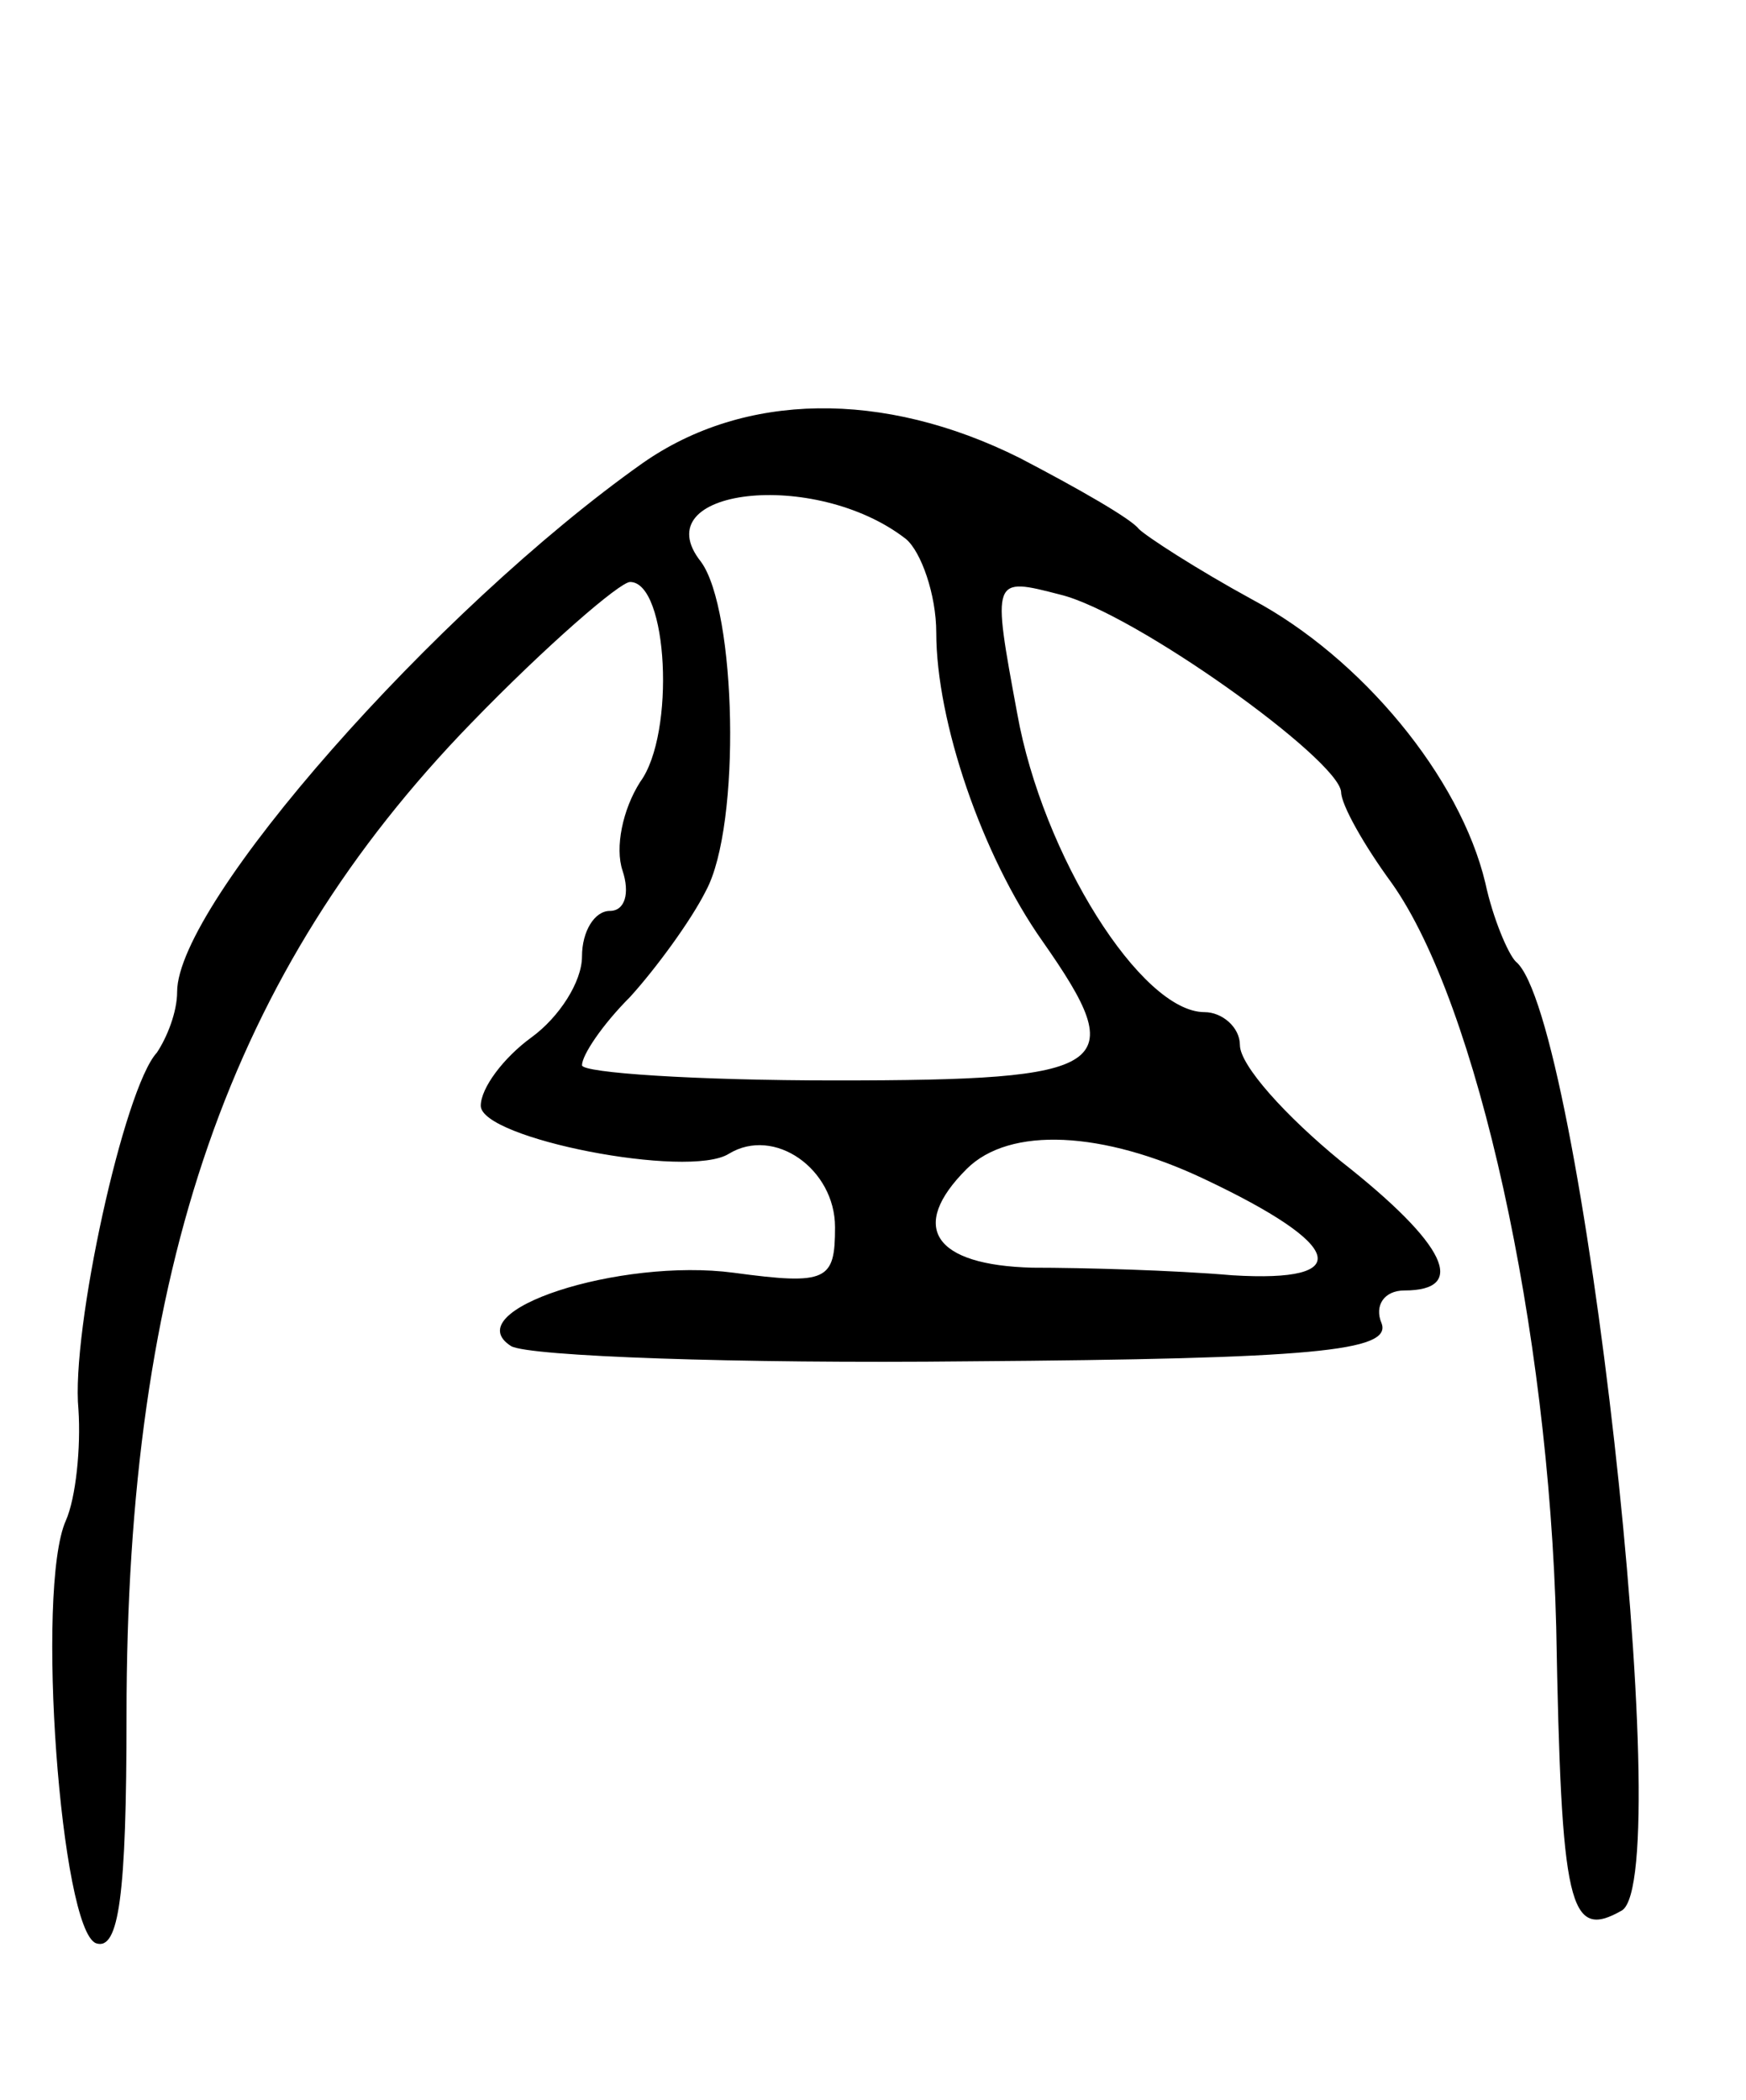 <svg version="1.0" xmlns="http://www.w3.org/2000/svg"
 width="69pt" height="83pt" viewBox="0 0 69 83"
 preserveAspectRatio="xMidYMid meet">
<g transform="translate(0,83) scale(0.1,-0.1)"
fill="#000000" stroke="none">
<path d="M254 647 c-82 -58 -184 -174 -184 -209 0 -8 -4 -18 -8 -24 -13 -14
-34 -110 -31 -141 1 -15 -1 -35 -5 -44 -12 -27 -2 -162 12 -167 9 -3 12 19 12
90 0 177 41 294 136 392 30 31 59 56 63 56 15 0 18 -60 4 -79 -7 -11 -10 -26
-7 -35 3 -9 1 -16 -5 -16 -6 0 -11 -8 -11 -18 0 -10 -9 -24 -20 -32 -11 -8
-20 -20 -20 -27 0 -13 82 -29 98 -19 18 11 42 -6 42 -29 0 -21 -3 -23 -40 -18
-45 6 -110 -15 -88 -29 7 -4 89 -7 181 -6 136 1 167 4 163 15 -3 7 1 13 9 13
25 0 17 18 -25 51 -22 18 -40 38 -40 46 0 7 -7 13 -14 13 -25 0 -64 62 -74
118 -10 54 -10 54 17 47 29 -7 110 -65 111 -78 0 -5 9 -21 20 -36 34 -48 62
-176 65 -294 2 -111 5 -124 26 -112 22 14 -16 354 -42 375 -3 3 -9 17 -12 31
-10 42 -49 89 -92 112 -22 12 -42 25 -45 28 -3 4 -24 16 -47 28 -54 27 -109
26 -149 -2z m104 -30 c6 -5 12 -22 12 -37 0 -35 18 -88 42 -122 35 -50 28 -55
-82 -55 -55 0 -100 3 -100 6 0 4 8 16 19 27 10 11 24 30 30 42 14 26 12 111
-2 130 -23 29 45 37 81 9z m118 -253 c55 -26 60 -41 11 -38 -23 2 -59 3 -79 3
-39 1 -49 16 -26 39 17 17 54 15 94 -4z"/>
</g>
</svg>
